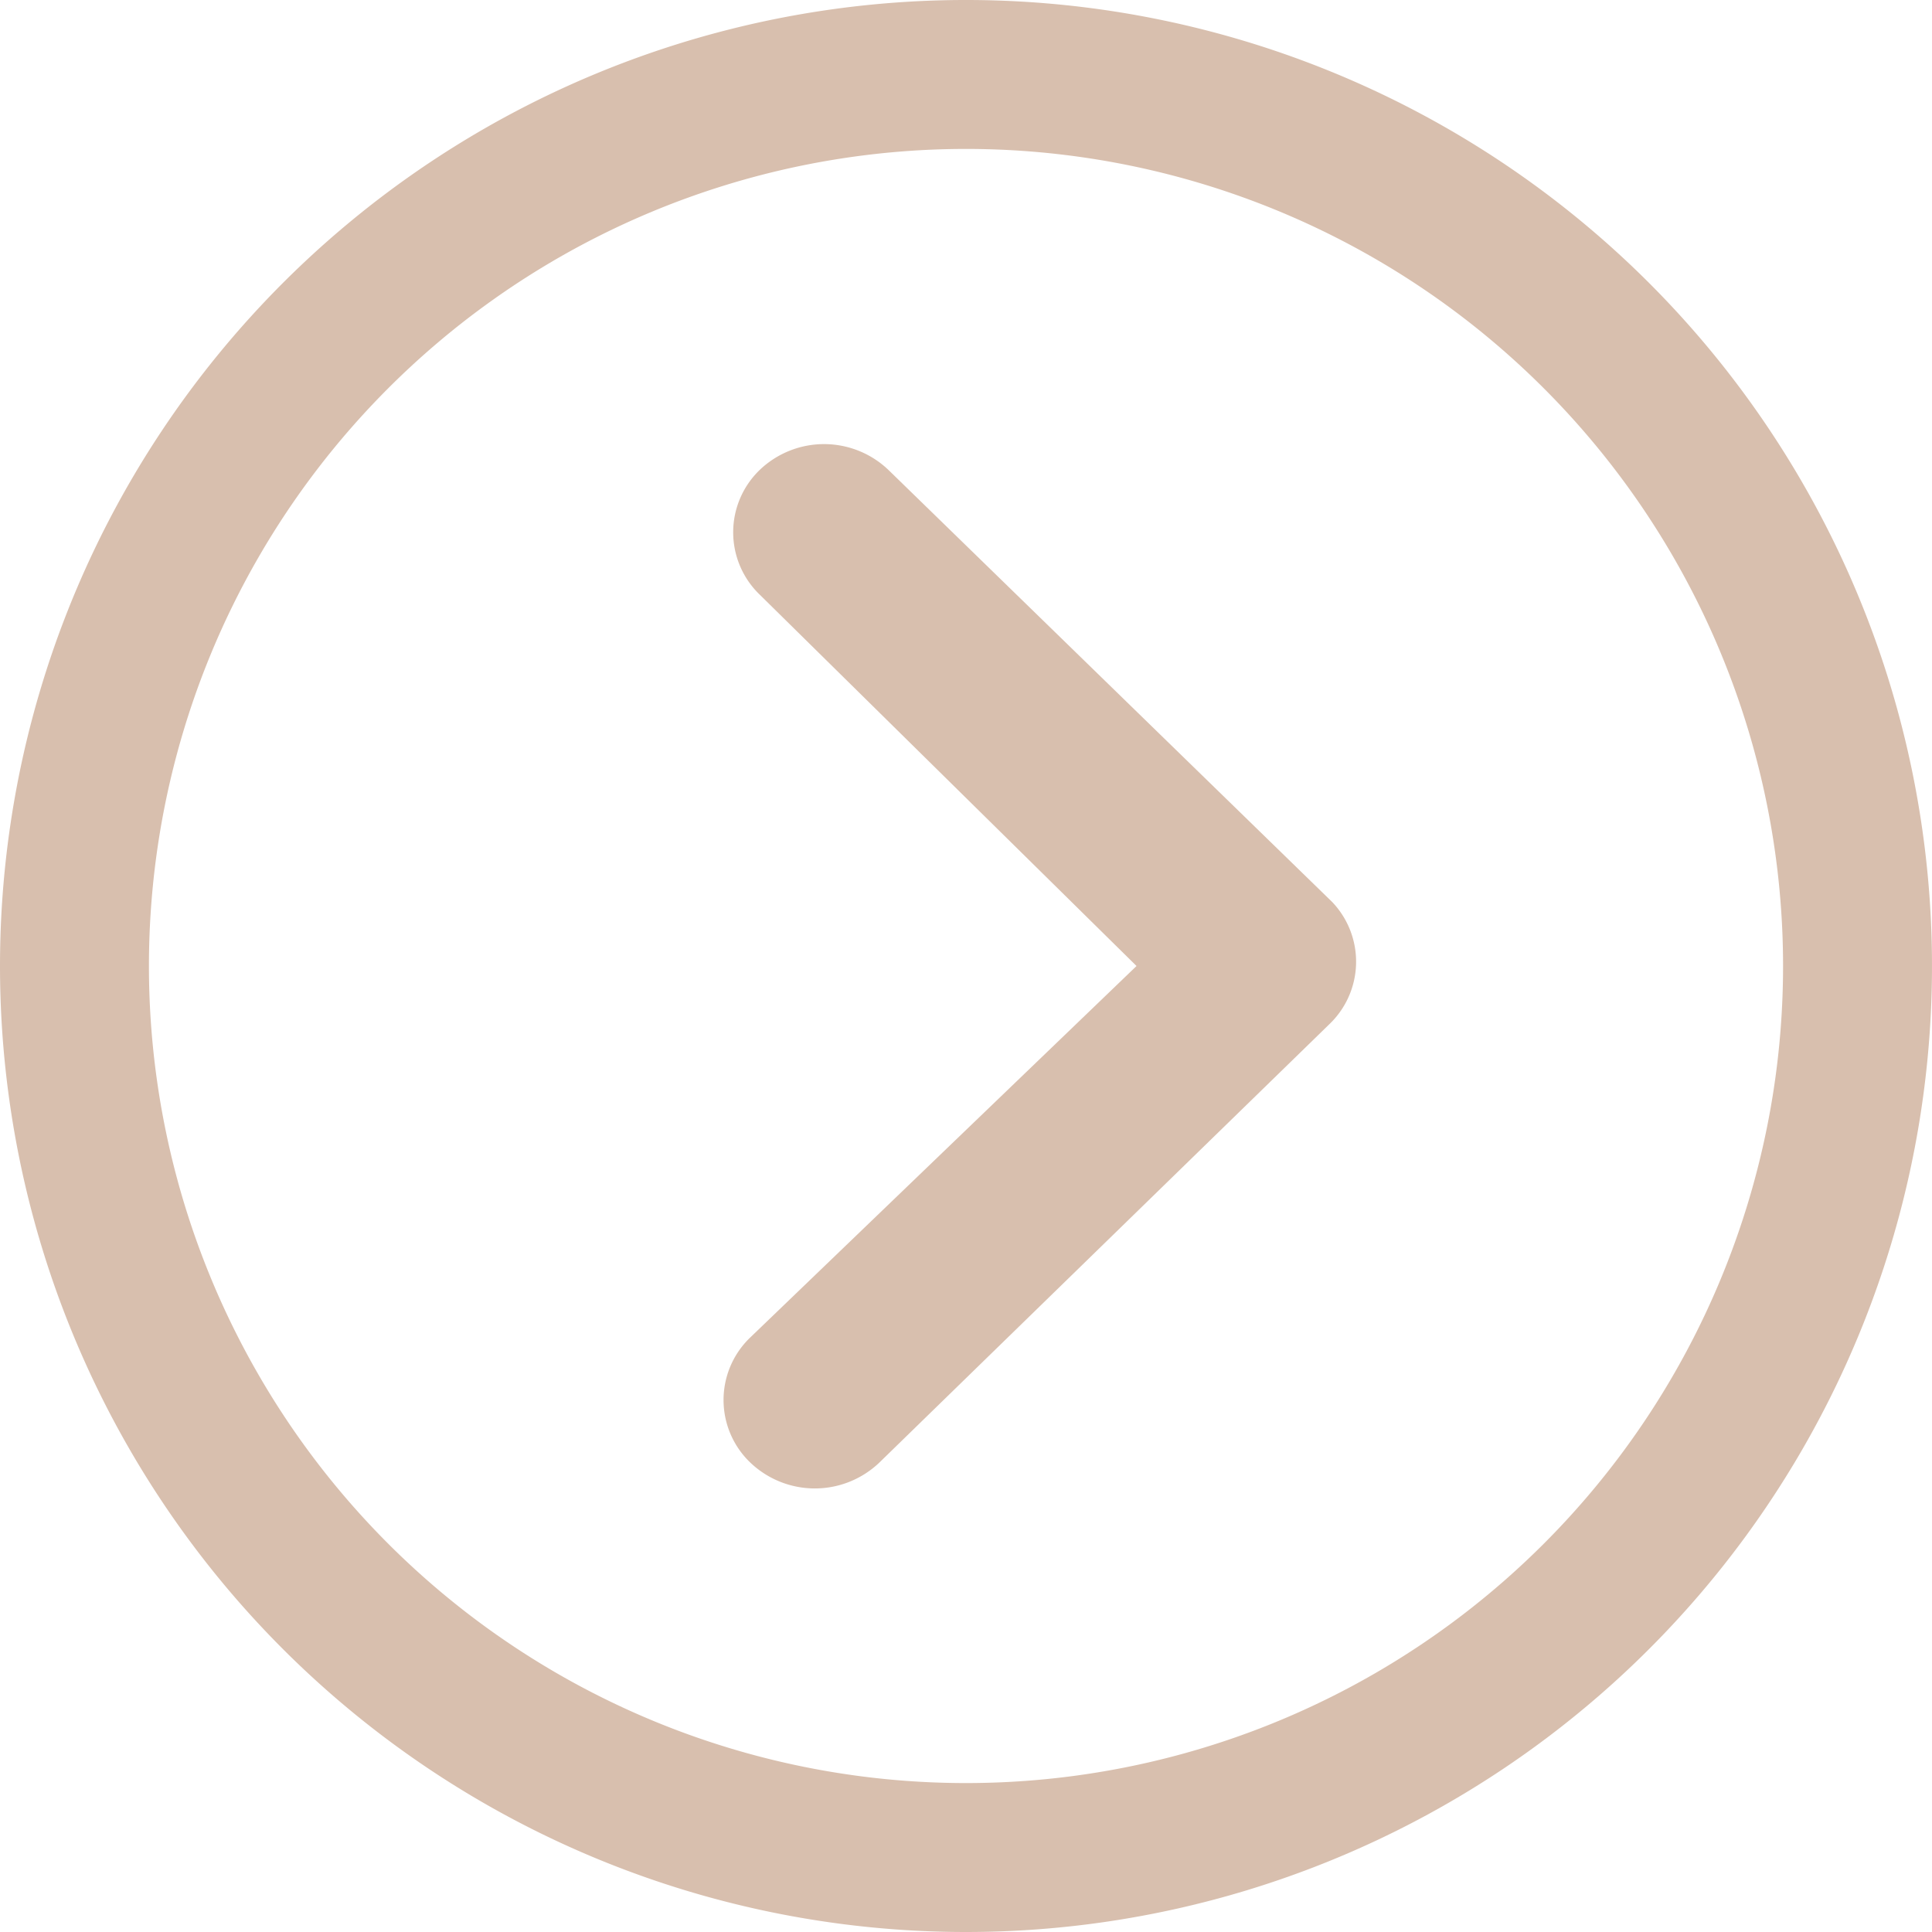 <svg xmlns="http://www.w3.org/2000/svg" width="45" height="45" viewBox="0 0 45 45">
  <g id="Icon_ionic-ios-arrow-dropright" data-name="Icon ionic-ios-arrow-dropright" transform="translate(48.375 48.375) rotate(180)">
    <path id="パス_1" data-name="パス 1" d="M26.269,10.583a2.176,2.176,0,0,0-3,0L12.781,20.8a2.014,2.014,0,0,0-.066,2.839L23.048,33.7a2.169,2.169,0,0,0,3,.011,2.016,2.016,0,0,0,0-2.914l-8.772-8.645,9-8.655A2.016,2.016,0,0,0,26.269,10.583Z" transform="translate(4.627 3.723)" fill="#d8bfae"/>
    <path id="パス_2" data-name="パス 2" d="M25.875,3.375a22.5,22.5,0,1,0,22.5,22.5A22.5,22.5,0,0,0,25.875,3.375ZM39.332,39.332A19.031,19.031,0,1,1,12.418,12.418,19.031,19.031,0,1,1,39.332,39.332Z" transform="translate(0 0)" fill="#d8bfae"/>
  </g>
</svg>